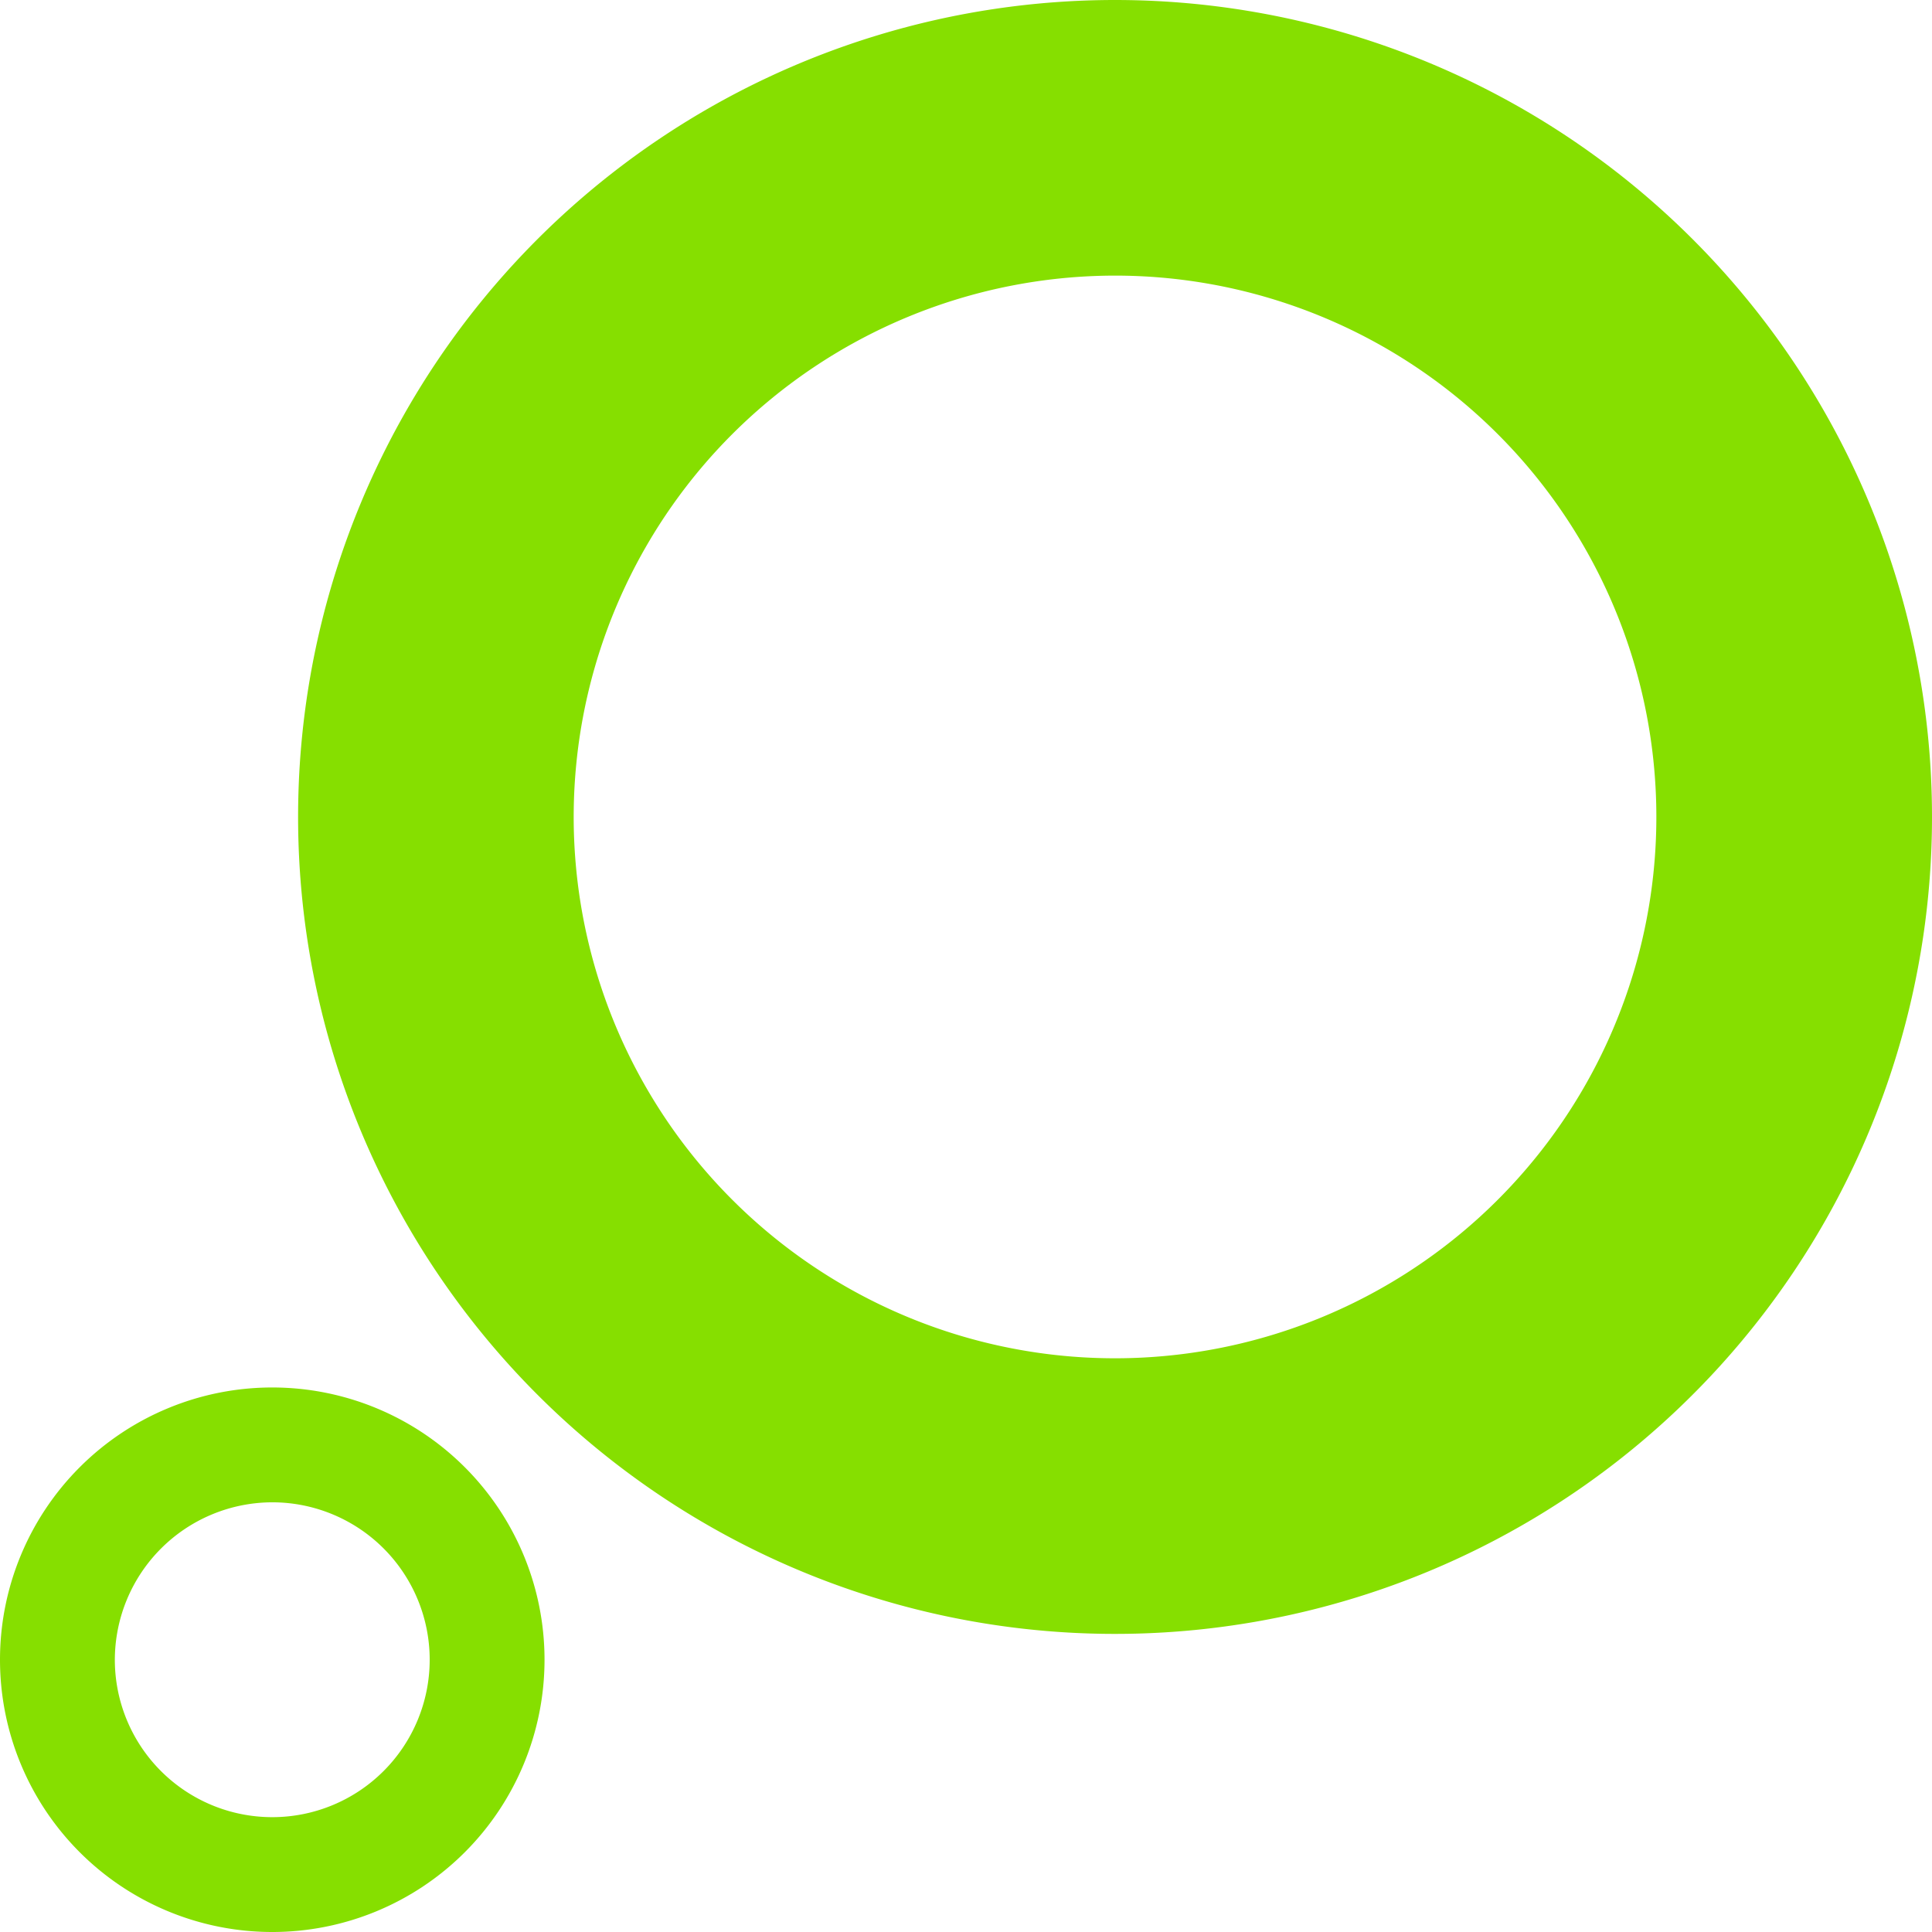 <svg xmlns="http://www.w3.org/2000/svg" id="Layer_1" data-name="Layer 1" viewBox="0 0 121.13 121.13"><g fill="#86df00"><path d="M69.91 17.28a33.94 33.94 0 1 1-24 9.94 34 34 0 0 1 24-9.94m0-17.28a51.22 51.22 0 1 0 51.22 51.22A51.22 51.22 0 0 0 69.91 0ZM17.07 94.19a9.87 9.87 0 1 1-9.87 9.87 9.89 9.89 0 0 1 9.87-9.87m0-7.2a17.07 17.07 0 1 0 17.07 17.07 17.07 17.07 0 0 0-17.07-17.07Z"/></g></svg>